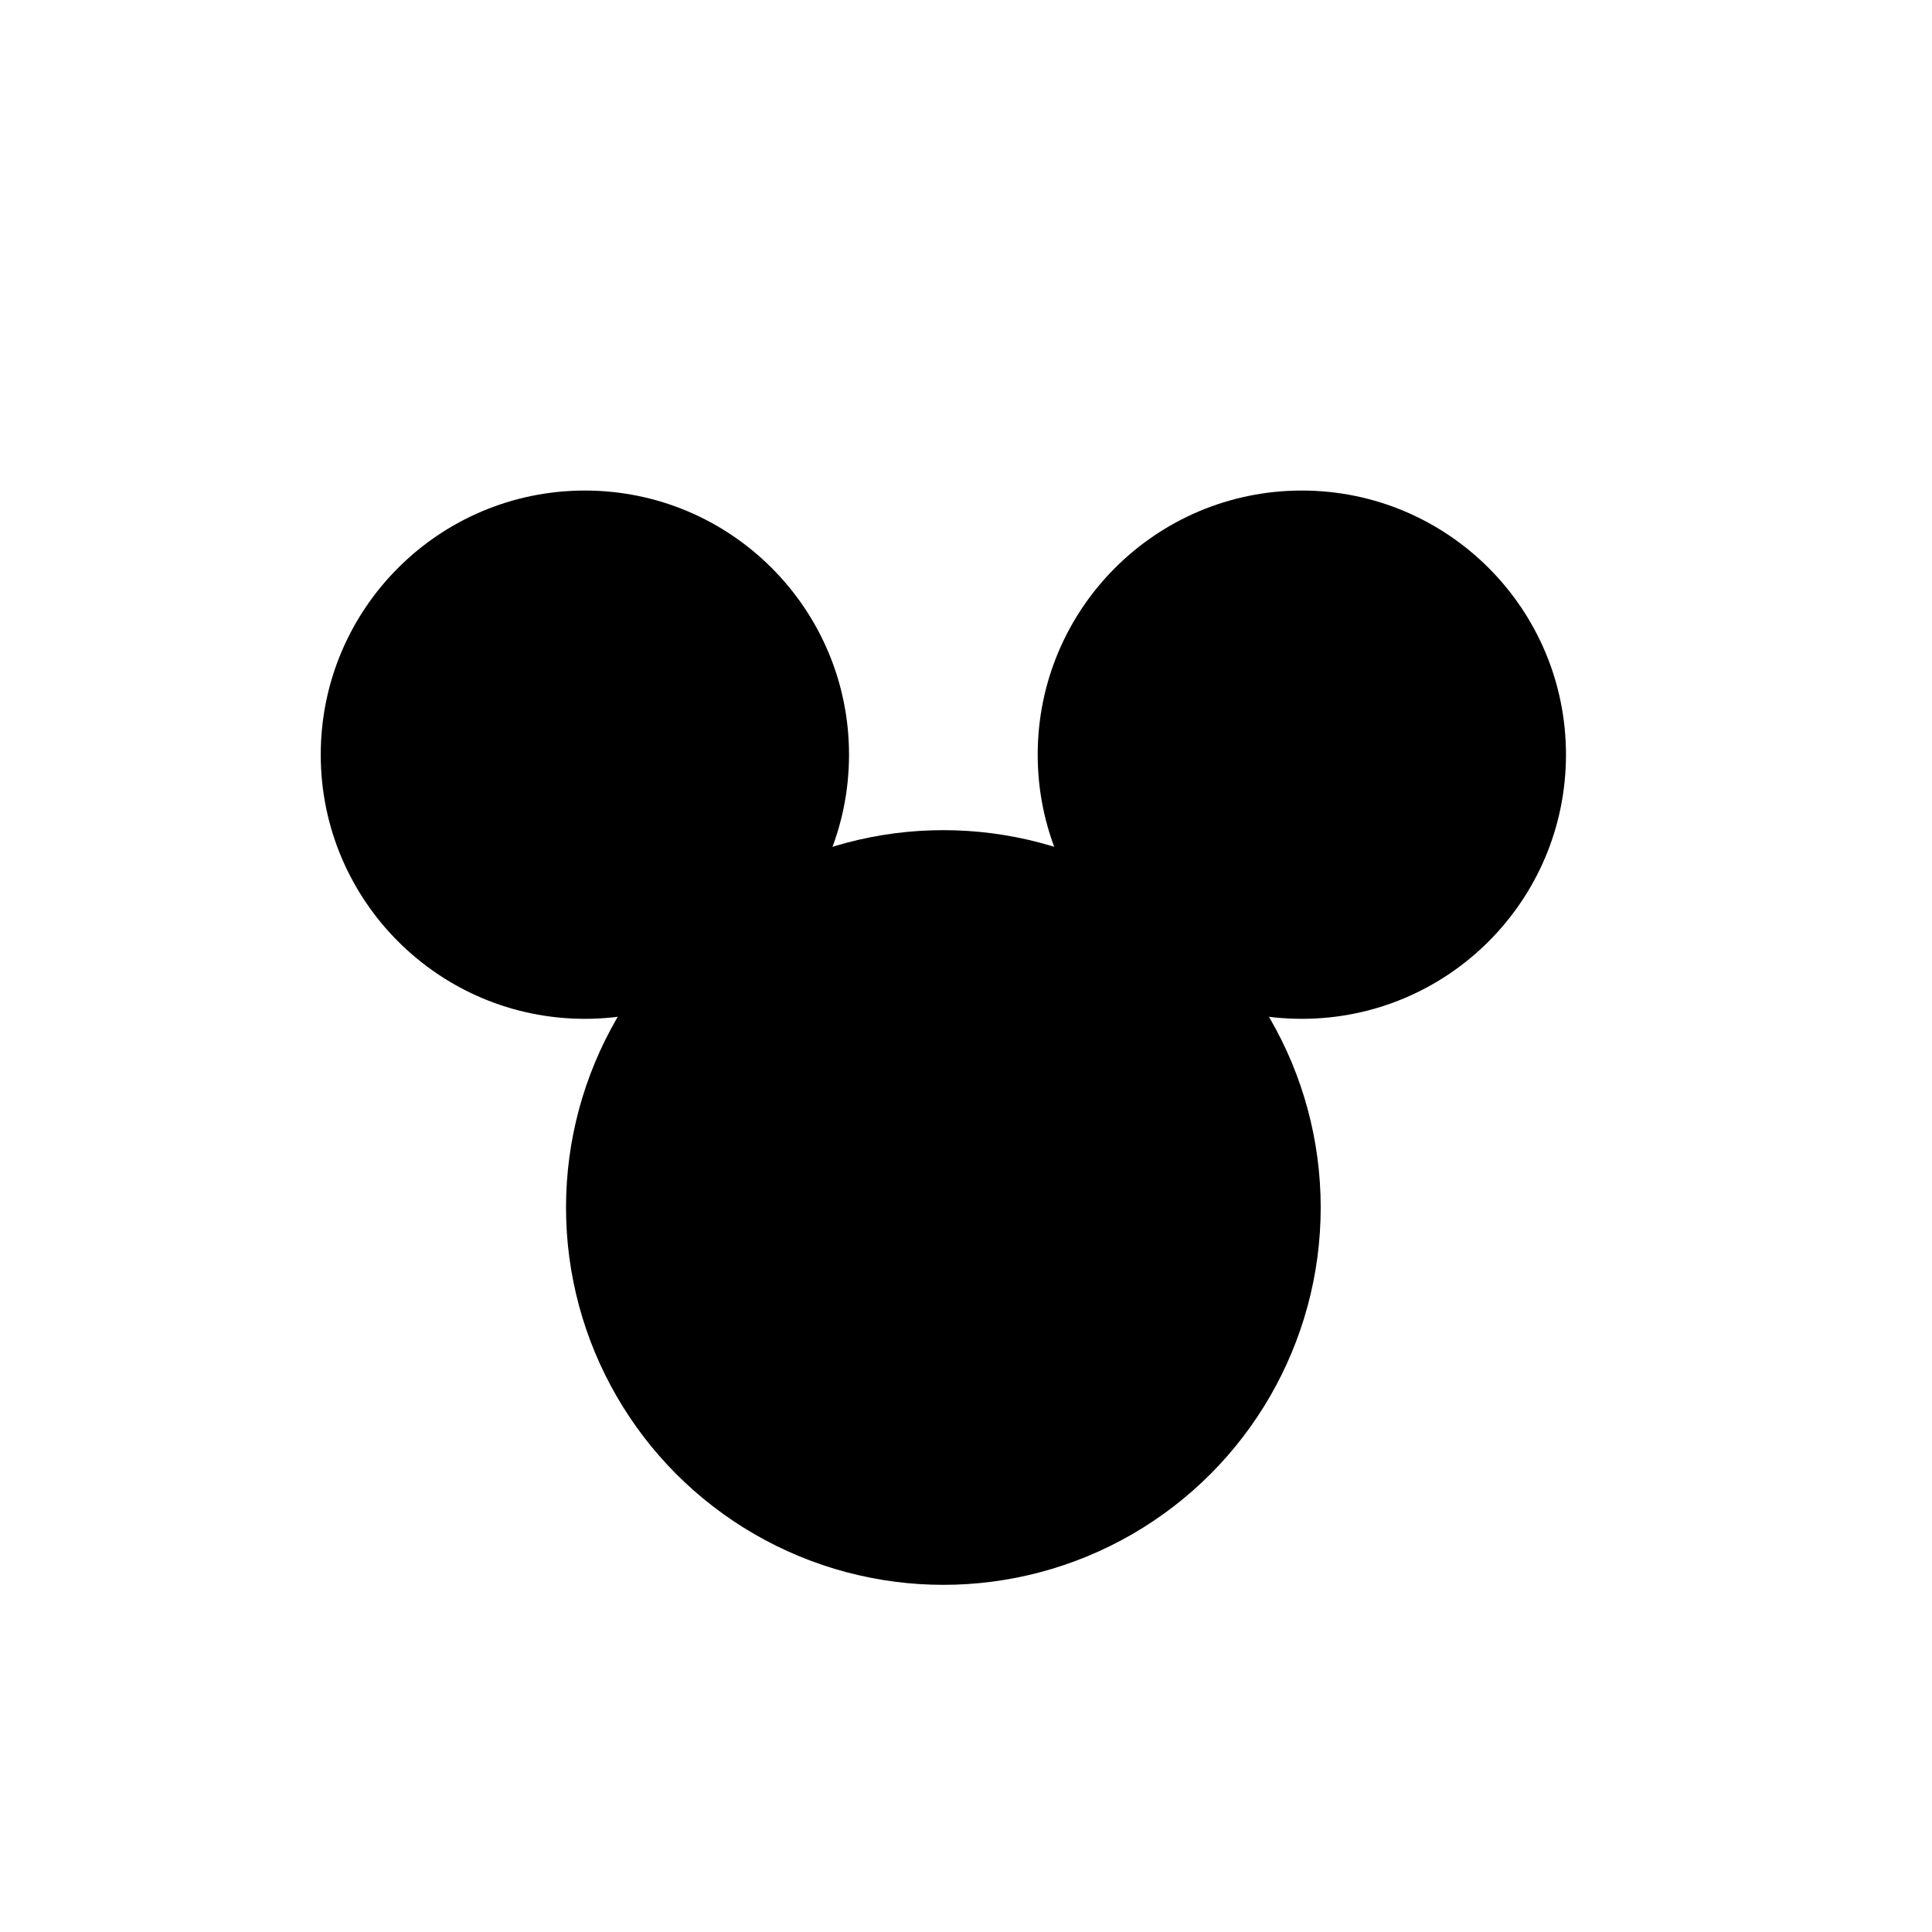
<svg version="1.1" baseProfile="full" xmlns="http://www.w3.org/2000/svg" width="512" height="512" viewBox="0,0,512,512">

  


  <circle cx="150" cy="100" r="70"  transform="translate(5,100)"></circle>
  
  <circle cx="150" cy="100" r="70"  transform="translate(195,100)"></circle>

  <circle cx="150" cy="100" r="100"  transform="translate(100,220)"></circle>

  
  
</svg>
